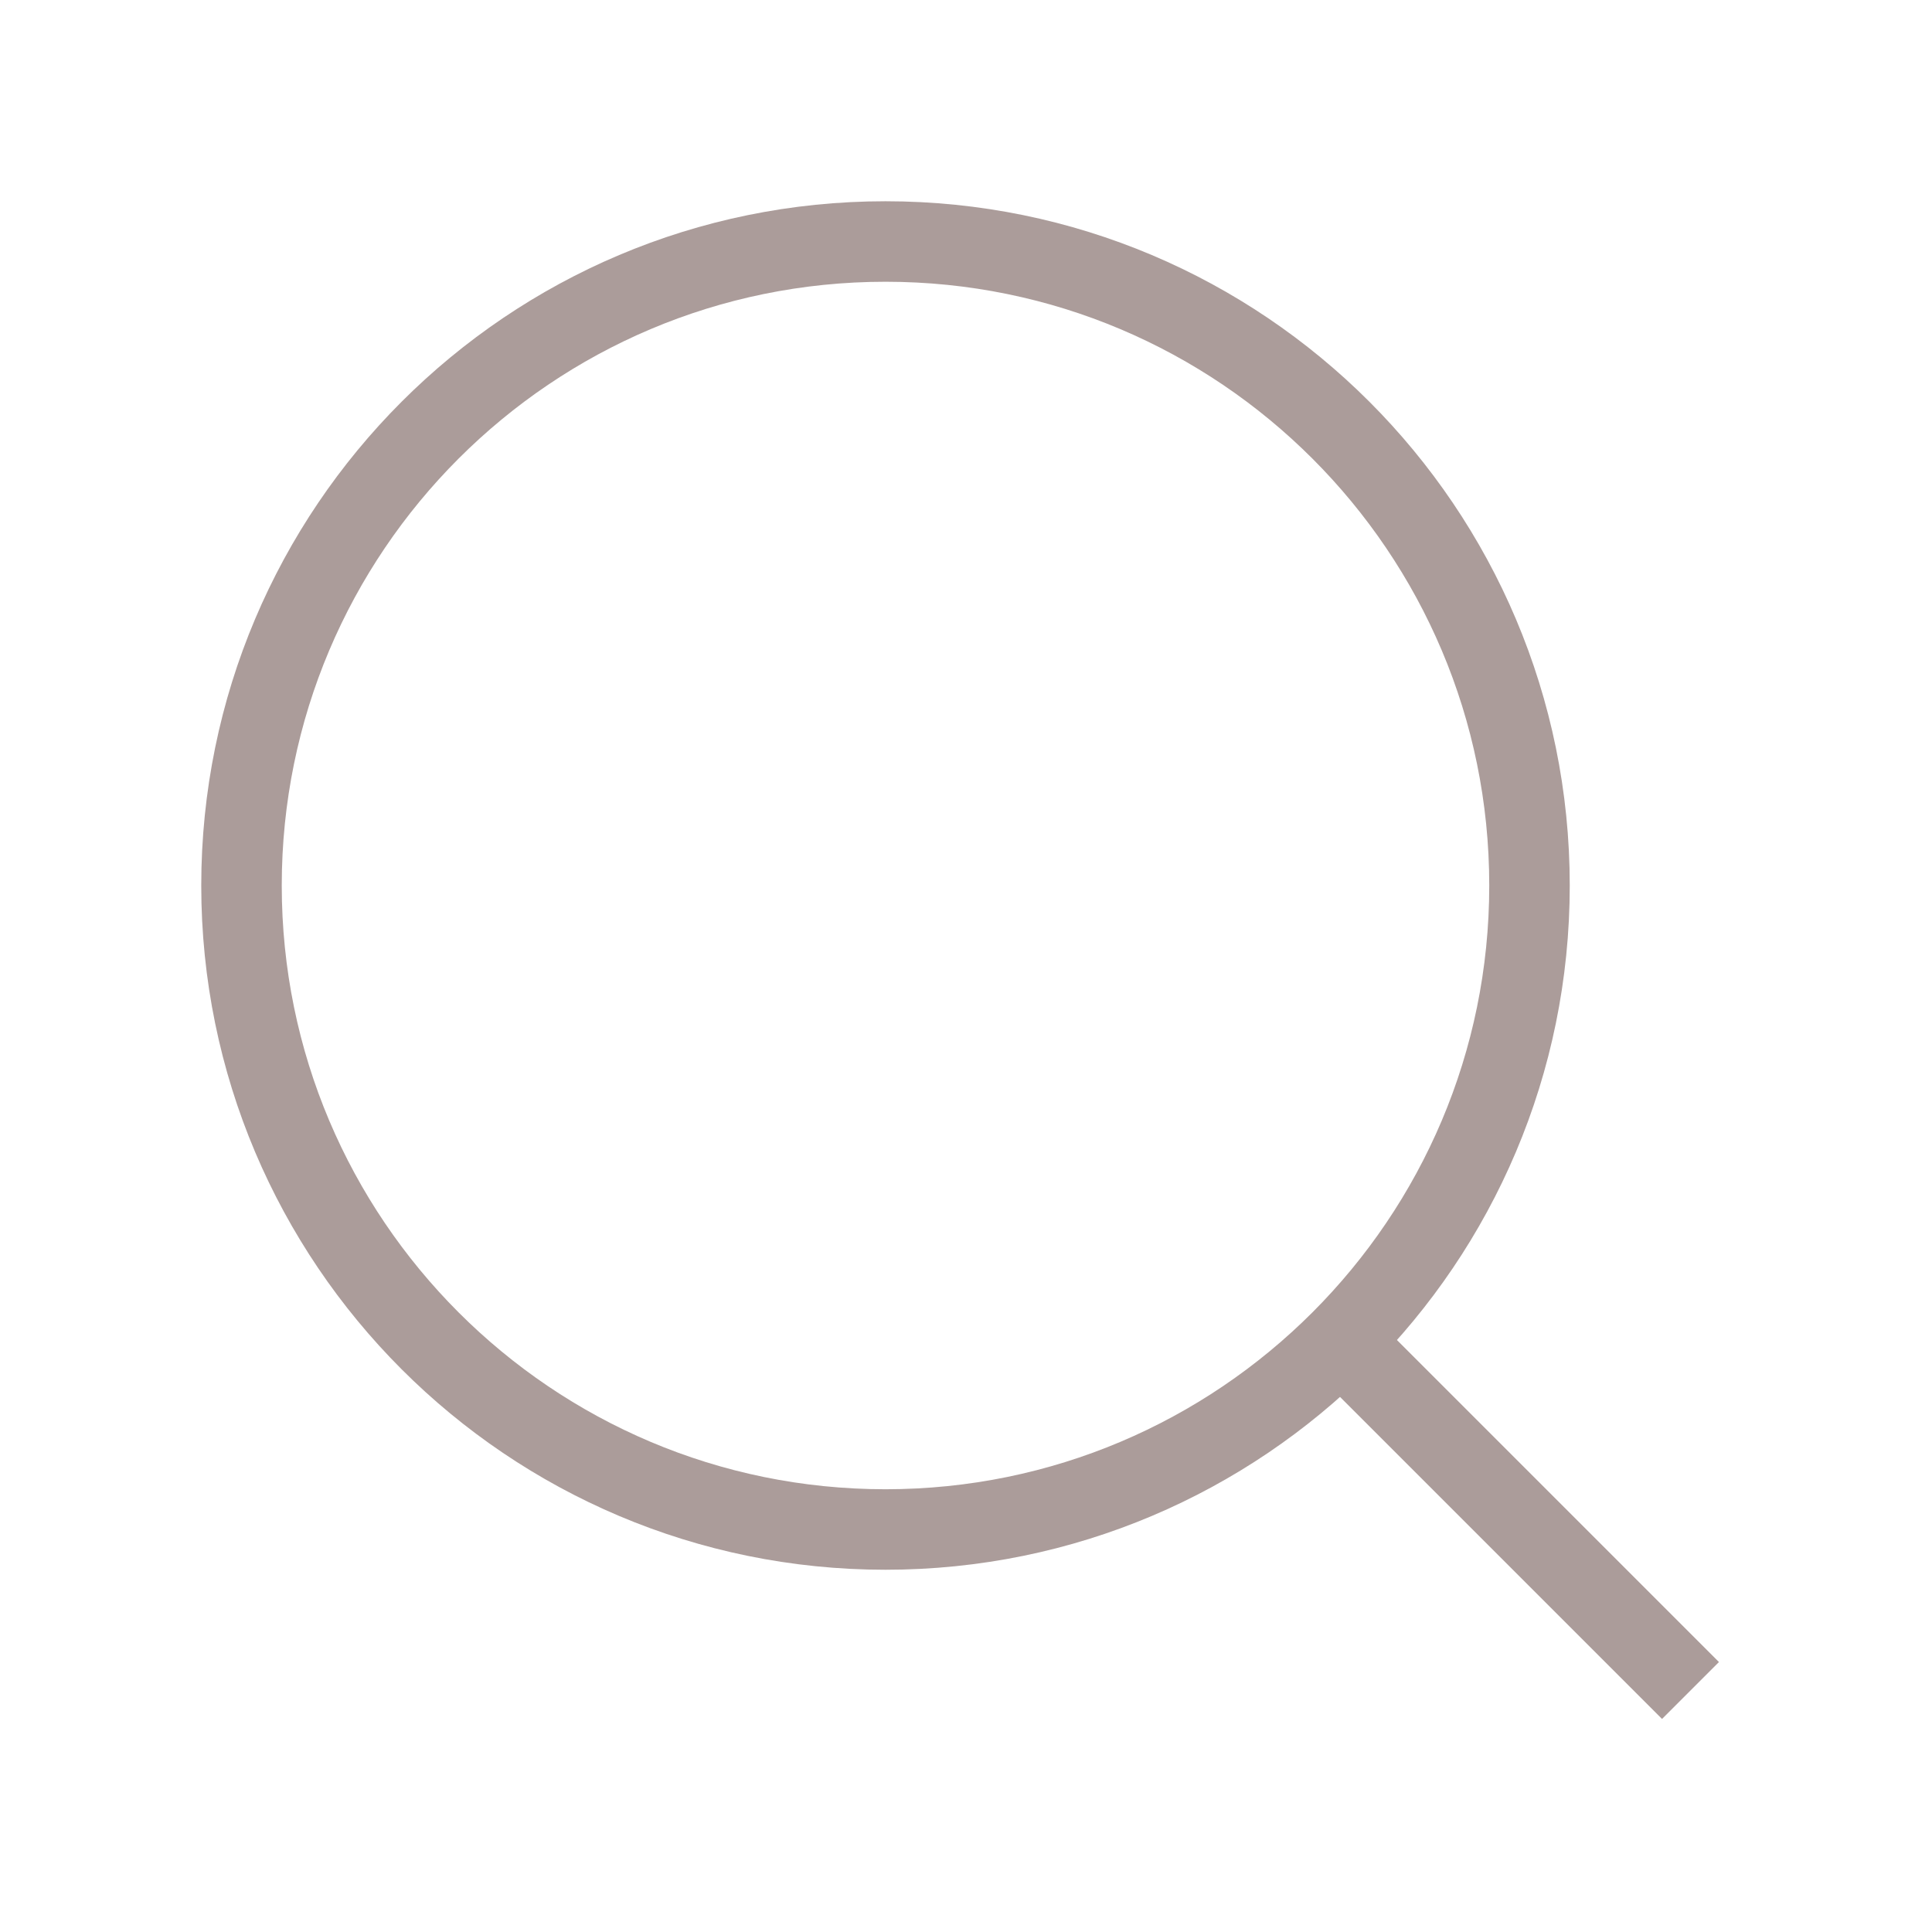 <svg width="24" height="24" viewBox="0 0 24 24" fill="none" xmlns="http://www.w3.org/2000/svg">
<path d="M11 19C15.418 19 19 15.418 19 11C19 6.582 15.418 3 11 3C6.582 3 3 6.582 3 11C3 15.418 6.582 19 11 19Z" stroke="#AB9C9A" strokeLinecap="round" strokeLinejoin="round"/>
<path d="M21 21L16.65 16.65" stroke="#AB9C9A" strokeLinecap="round" strokeLinejoin="round"/>
</svg>
